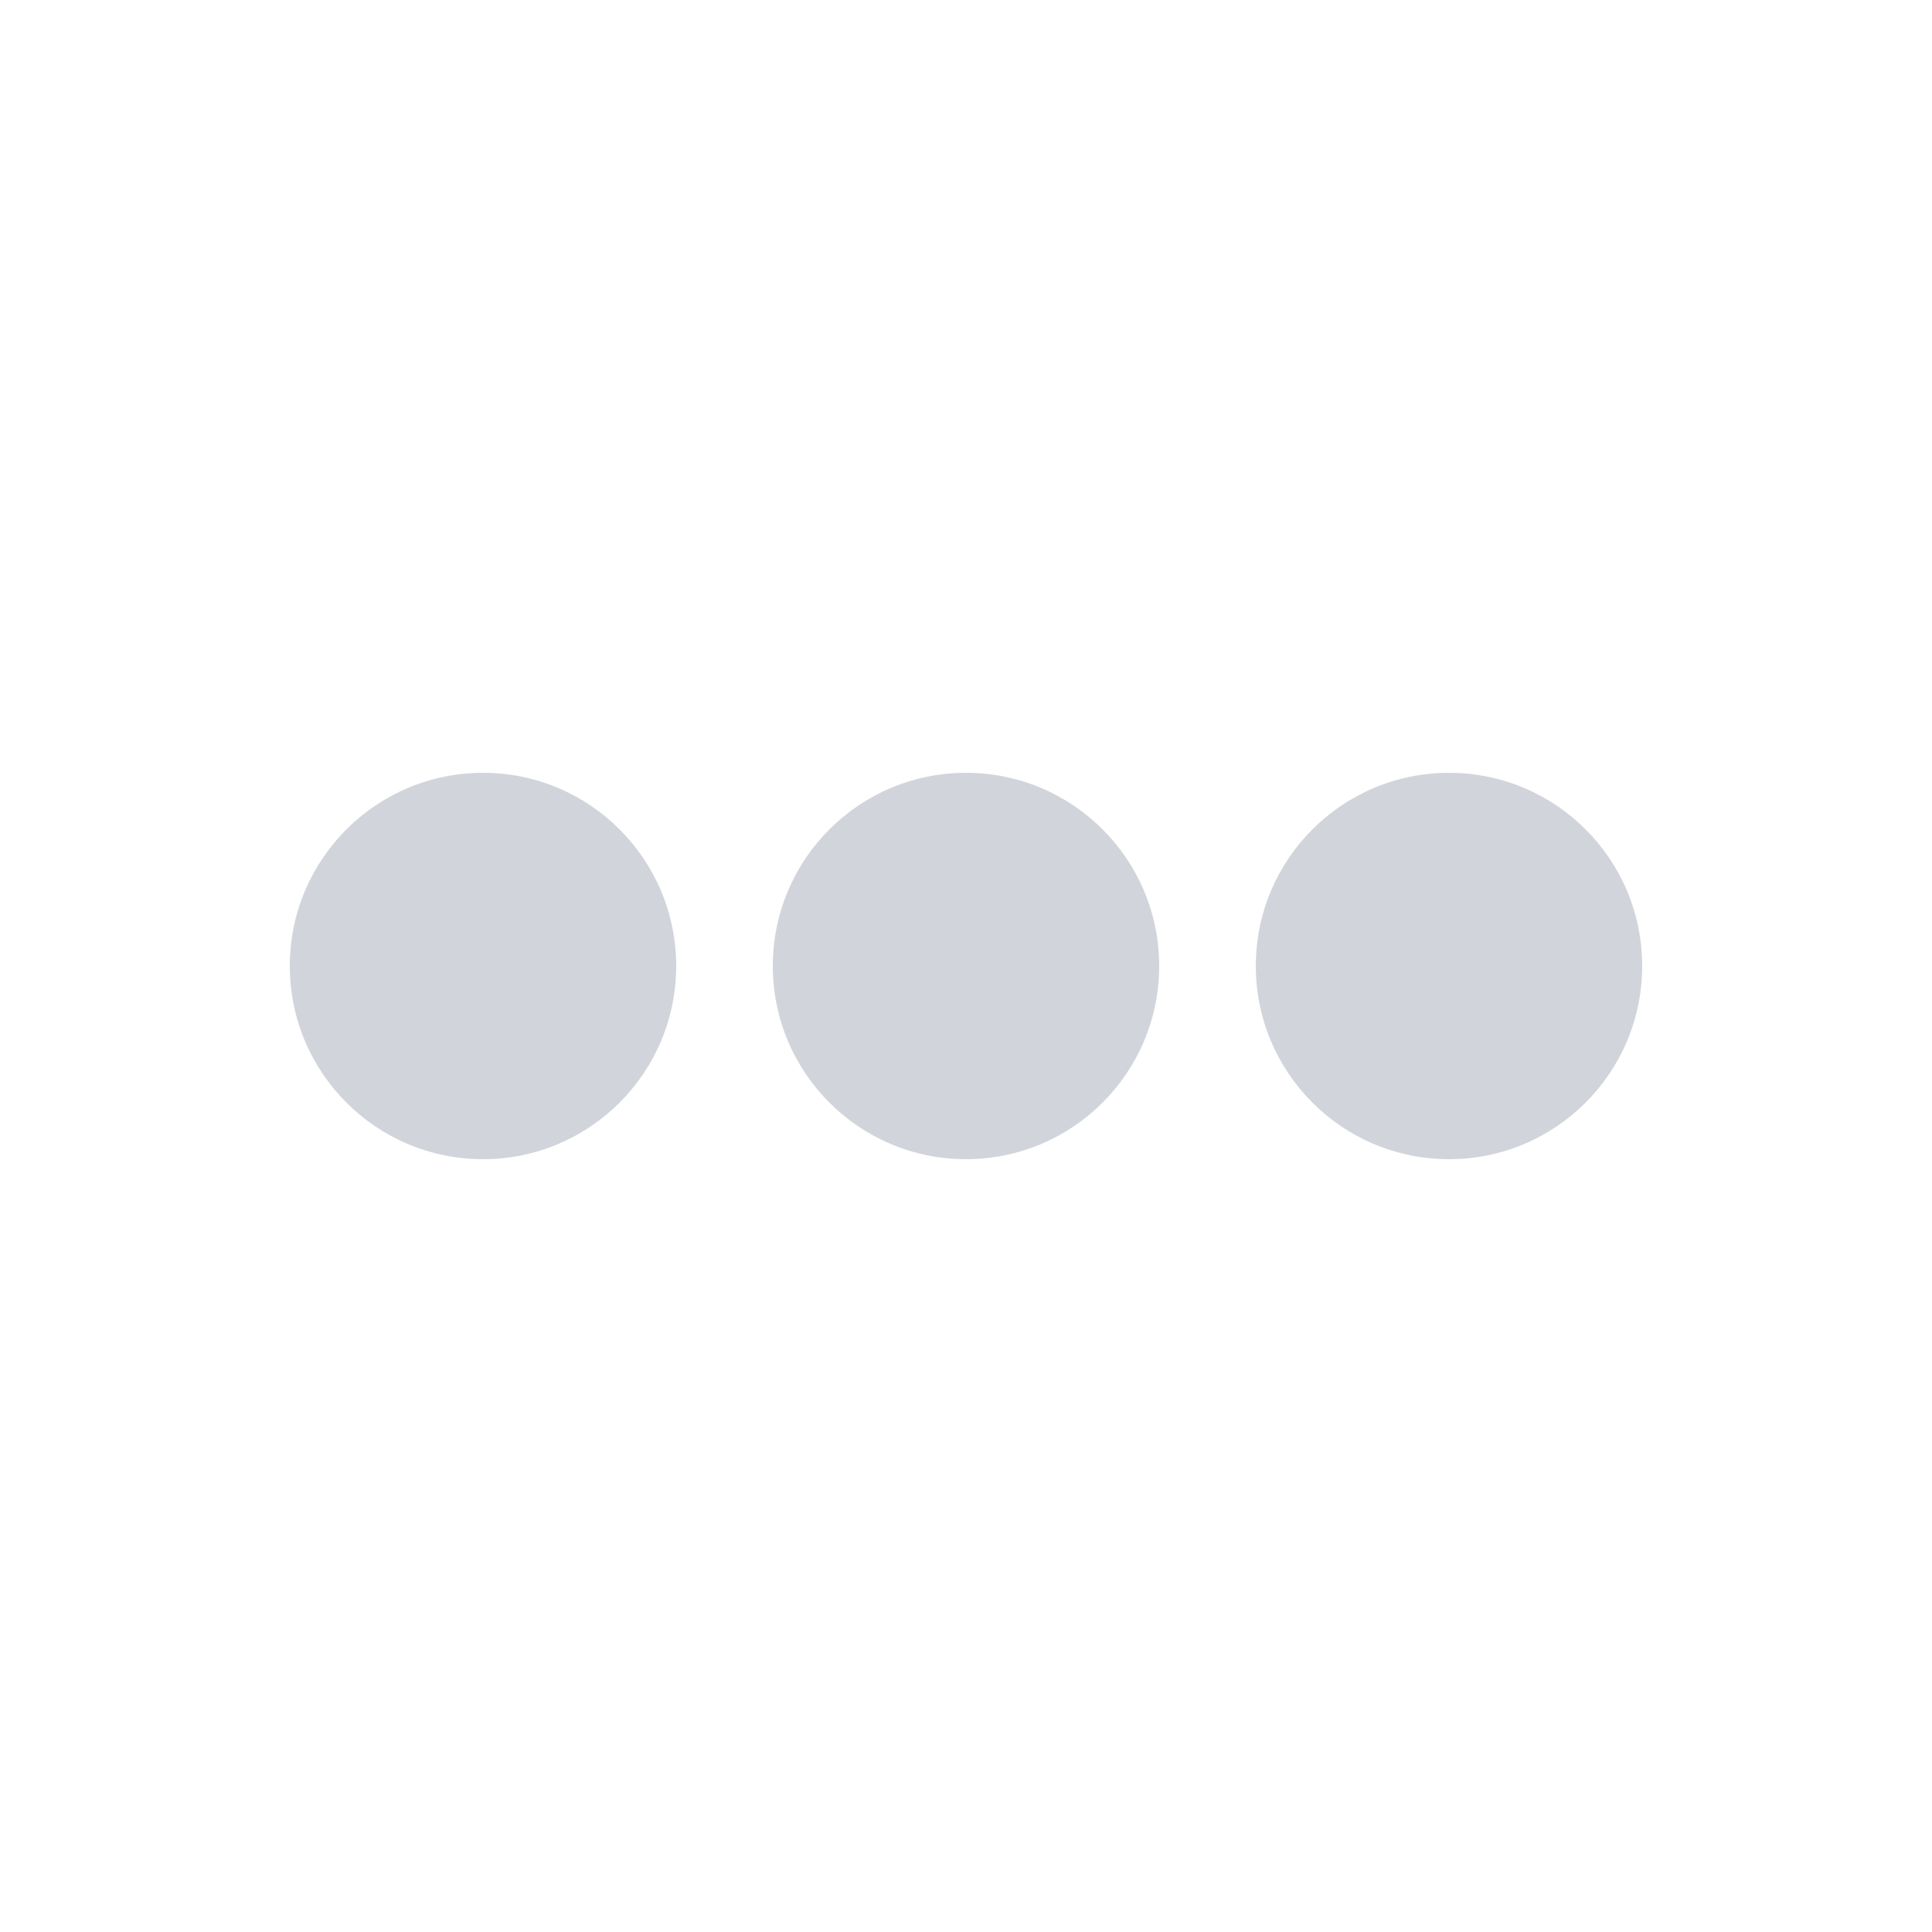 <svg width="22" height="22" viewBox="0 0 22 22" fill="none" xmlns="http://www.w3.org/2000/svg">
<path d="M5.5 13.2C6.715 13.2 7.7 12.215 7.7 11C7.7 9.785 6.715 8.8 5.5 8.8C4.285 8.8 3.3 9.785 3.3 11C3.3 12.215 4.285 13.2 5.5 13.2Z" fill="#D1D5DB"/>
<path d="M11 13.2C12.215 13.2 13.2 12.215 13.2 11C13.2 9.785 12.215 8.8 11 8.8C9.785 8.8 8.8 9.785 8.8 11C8.8 12.215 9.785 13.2 11 13.2Z" fill="#D1D5DB"/>
<path d="M16.5 13.2C17.715 13.2 18.7 12.215 18.7 11C18.7 9.785 17.715 8.8 16.5 8.8C15.285 8.8 14.3 9.785 14.3 11C14.3 12.215 15.285 13.2 16.5 13.2Z" fill="#D1D5DB"/>
</svg>
